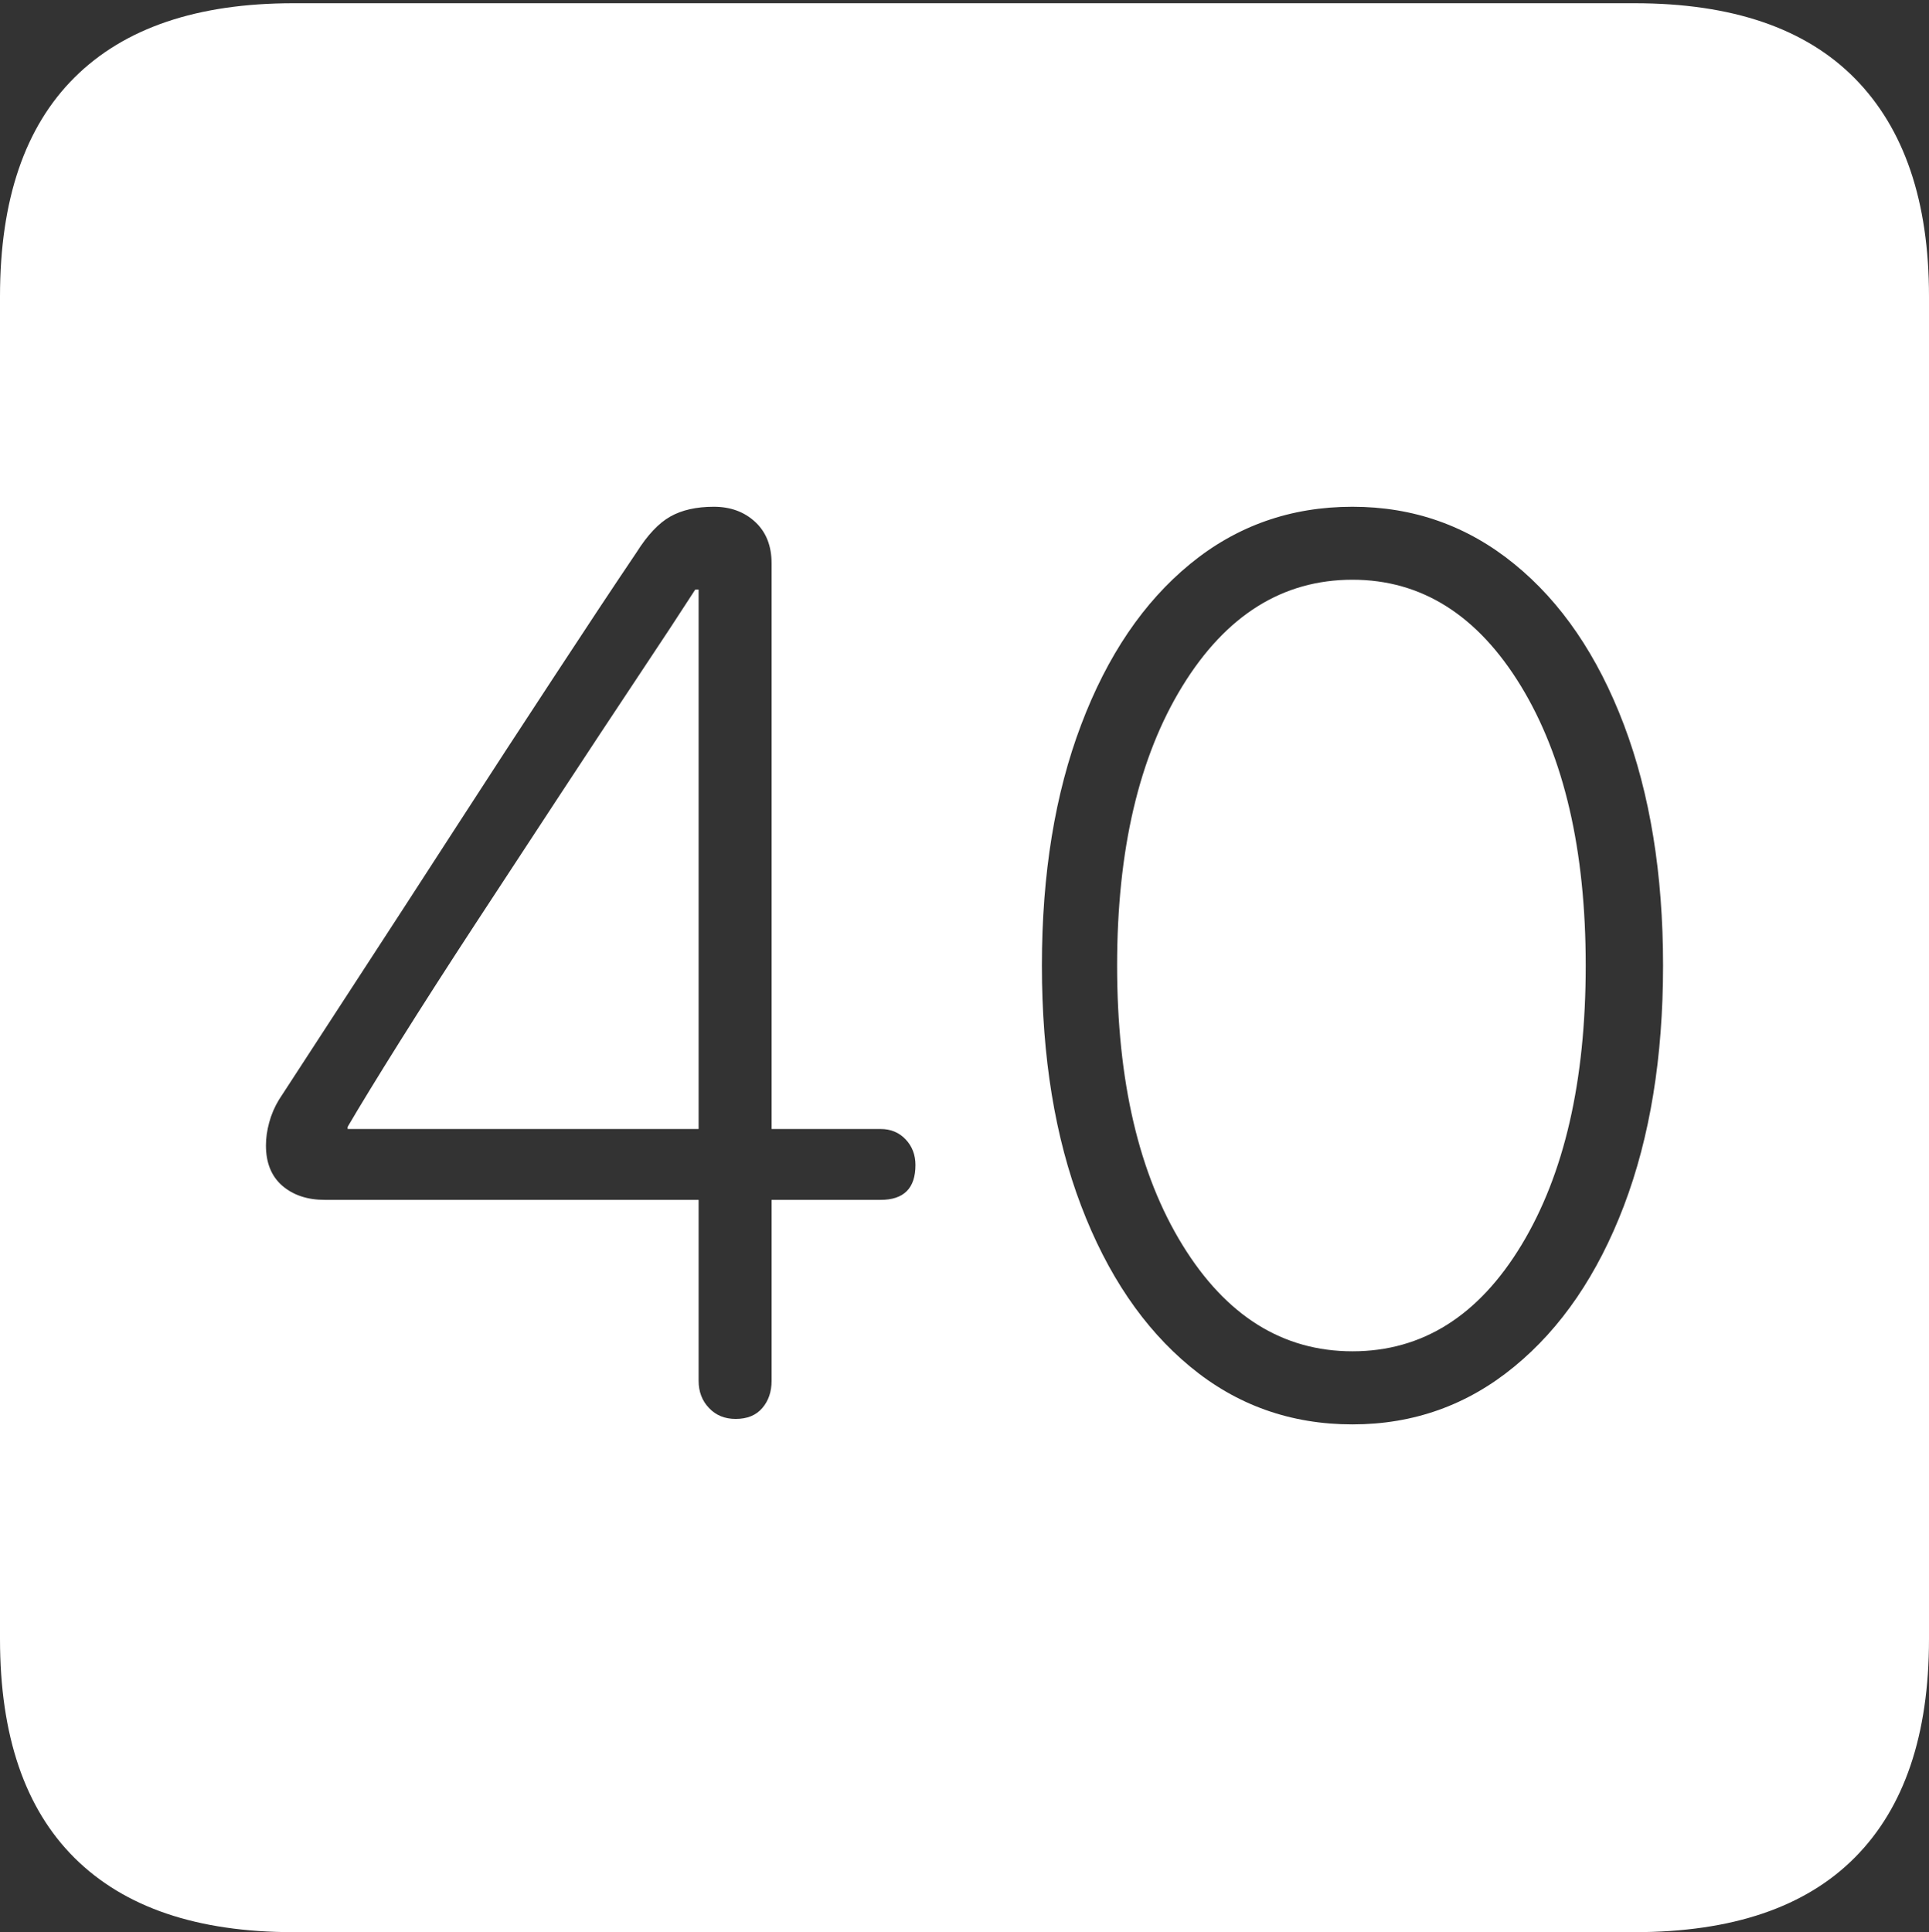 <?xml version="1.0" encoding="UTF-8"?>
<!--Generator: Apple Native CoreSVG 175-->
<!DOCTYPE svg
PUBLIC "-//W3C//DTD SVG 1.1//EN"
       "http://www.w3.org/Graphics/SVG/1.1/DTD/svg11.dtd">
<svg version="1.1" xmlns="http://www.w3.org/2000/svg" xmlns:xlink="http://www.w3.org/1999/xlink" width="17.285" height="17.314">
 <rect width="100%" height="100%" fill="#333333" stroke="none"/>
 <g>
  <rect height="17.314" opacity="0" width="17.285" x="0" y="0"/>
  <path d="M2.627 17.314L14.648 17.314Q15.957 17.314 16.621 16.645Q17.285 15.977 17.285 14.688L17.285 2.656Q17.285 1.377 16.621 0.703Q15.957 0.029 14.648 0.029L2.627 0.029Q1.338 0.029 0.669 0.693Q0 1.357 0 2.656L0 14.688Q0 15.986 0.669 16.65Q1.338 17.314 2.627 17.314ZM6.592 12.715Q6.445 12.715 6.353 12.617Q6.26 12.52 6.26 12.373L6.26 10.752L2.91 10.752Q2.676 10.752 2.529 10.625Q2.383 10.498 2.383 10.264Q2.383 10.166 2.412 10.059Q2.441 9.951 2.5 9.854Q2.773 9.434 3.193 8.789Q3.613 8.145 4.077 7.427Q4.541 6.709 4.971 6.055Q5.4 5.4 5.703 4.951Q5.85 4.717 6.006 4.629Q6.162 4.541 6.396 4.541Q6.621 4.541 6.768 4.678Q6.914 4.814 6.914 5.049L6.914 10.117L7.891 10.117Q8.027 10.117 8.115 10.21Q8.203 10.303 8.203 10.44Q8.203 10.752 7.891 10.752L6.914 10.752L6.914 12.373Q6.914 12.52 6.831 12.617Q6.748 12.715 6.592 12.715ZM6.26 10.117L6.26 5.283L6.23 5.283Q6.035 5.586 5.713 6.069Q5.391 6.553 5.01 7.134Q4.629 7.715 4.258 8.281Q3.887 8.848 3.584 9.331Q3.281 9.814 3.115 10.098L3.115 10.117ZM12.119 12.764Q11.289 12.764 10.664 12.246Q10.039 11.729 9.688 10.806Q9.336 9.883 9.336 8.652Q9.336 7.422 9.688 6.494Q10.039 5.566 10.664 5.054Q11.289 4.541 12.119 4.541Q12.94 4.541 13.569 5.054Q14.199 5.566 14.551 6.494Q14.902 7.422 14.902 8.652Q14.902 9.883 14.551 10.806Q14.199 11.729 13.569 12.246Q12.94 12.764 12.119 12.764ZM12.119 12.109Q13.057 12.109 13.633 11.157Q14.209 10.205 14.209 8.652Q14.209 7.1 13.628 6.147Q13.047 5.195 12.119 5.195Q11.182 5.195 10.596 6.147Q10.01 7.1 10.01 8.652Q10.01 10.205 10.596 11.157Q11.182 12.109 12.119 12.109Z" fill="#ffffff"/>
 </g>
</svg>
